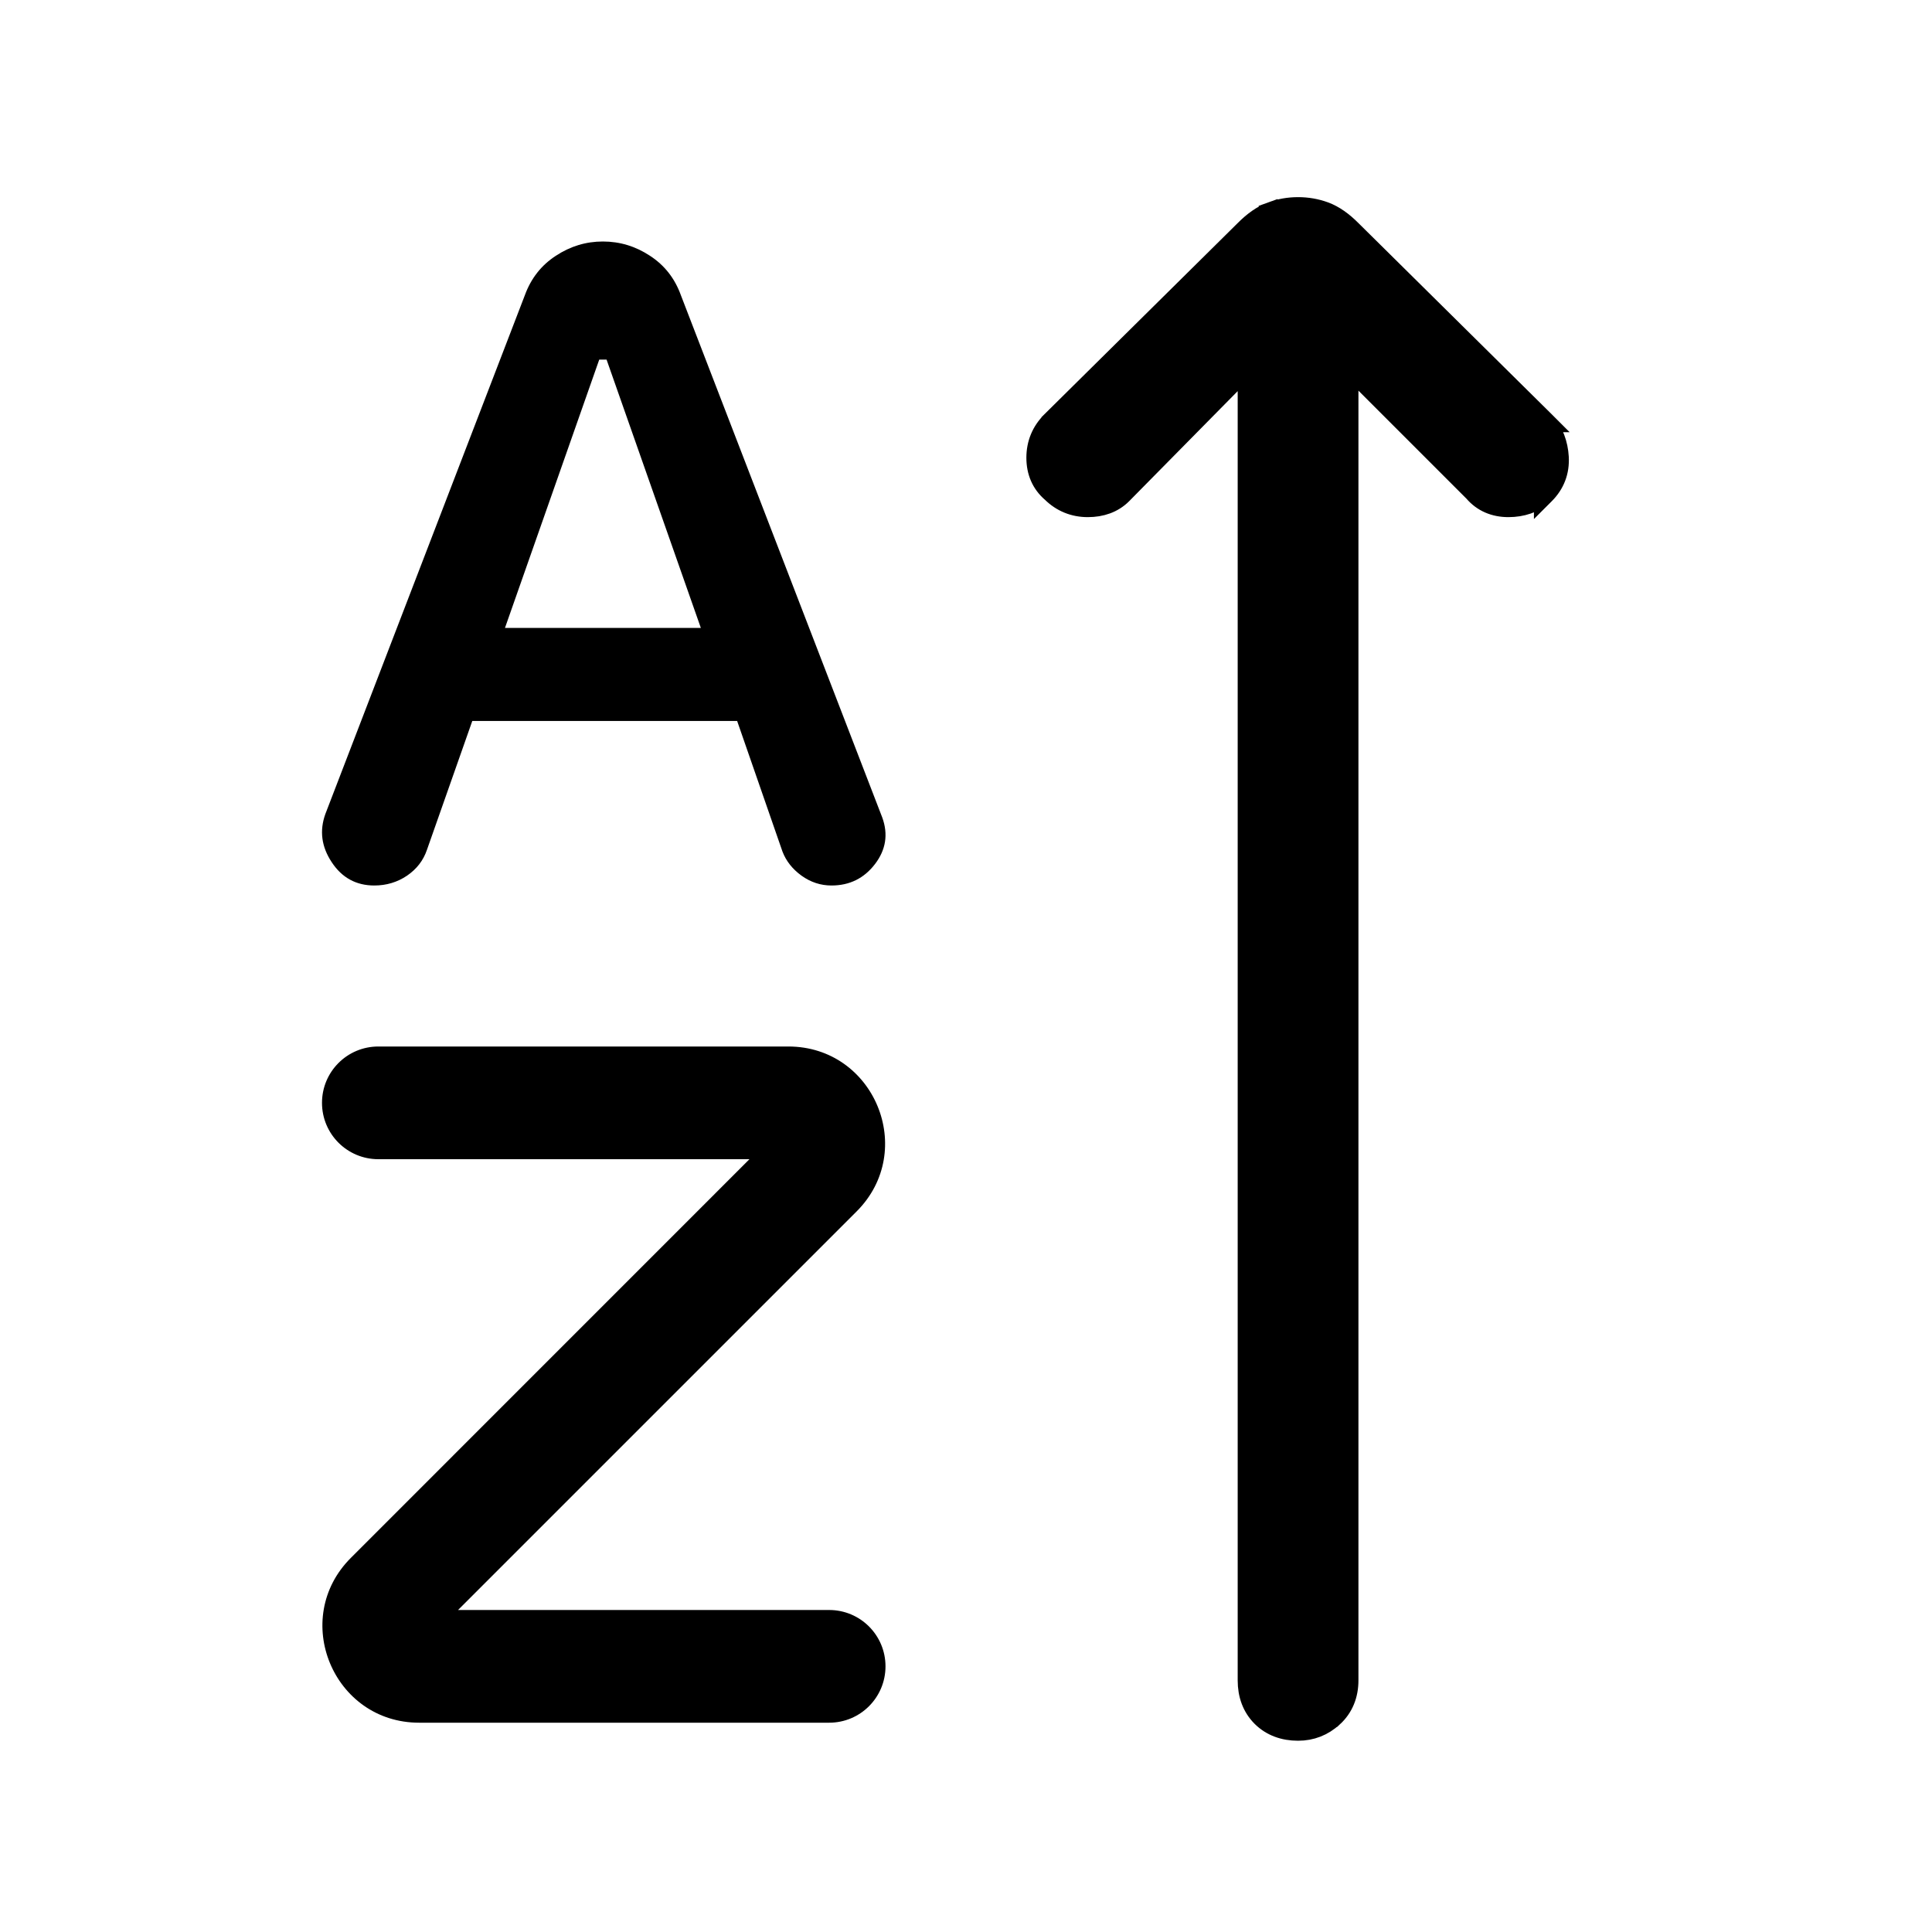 <svg width="24" height="24" viewBox="0 0 24 24" fill="none" xmlns="http://www.w3.org/2000/svg">
<path d="M15.673 21.325L15.674 21.326C15.793 21.444 15.948 21.499 16.125 21.499C16.29 21.499 16.437 21.442 16.559 21.329L16.56 21.329C16.688 21.211 16.75 21.055 16.75 20.874L16.75 4.551L18.308 6.109C18.417 6.237 18.565 6.299 18.738 6.299C18.906 6.299 19.056 6.249 19.18 6.145L19.18 6.146L19.188 6.138C19.314 6.012 19.373 5.856 19.363 5.679L19.363 5.679C19.353 5.513 19.298 5.366 19.196 5.244L19.197 5.244L19.188 5.235L16.788 2.861C16.788 2.861 16.788 2.861 16.788 2.861C16.681 2.753 16.57 2.674 16.456 2.632L16.456 2.632C16.35 2.593 16.239 2.574 16.125 2.574C16.011 2.574 15.901 2.593 15.795 2.632L15.838 2.749L15.795 2.632C15.68 2.673 15.569 2.753 15.462 2.861C15.462 2.861 15.462 2.861 15.462 2.861L13.062 5.235L13.062 5.235L13.062 5.236C12.938 5.359 12.875 5.512 12.875 5.686C12.875 5.86 12.937 6.007 13.066 6.117C13.188 6.237 13.34 6.299 13.513 6.299C13.68 6.299 13.827 6.249 13.938 6.138L13.938 6.138L13.939 6.137L15.5 4.554L15.5 20.874C15.5 21.052 15.555 21.206 15.673 21.325Z" fill="black" stroke="black" stroke-width="0.25"/>
<path fill-rule="evenodd" clip-rule="evenodd" d="M9.31 14.4H4.7C4.313 14.4 4 14.087 4 13.7C4 13.313 4.313 13 4.7 13H9.793C10.862 13 11.397 14.293 10.641 15.049L5.69 20H10.3C10.687 20 11 20.313 11 20.7C11 21.087 10.687 21.4 10.3 21.4H5.207C4.138 21.4 3.603 20.107 4.359 19.352L9.31 14.4Z" fill="black"/>
<path d="M6.273 7.8L7.444 4.467H7.535L8.706 7.8H6.273ZM4.65 11C4.8 11 4.936 10.959 5.056 10.878C5.176 10.796 5.259 10.689 5.304 10.556L5.867 8.956H9.157L9.72 10.578C9.765 10.696 9.844 10.796 9.957 10.878C10.07 10.959 10.194 11 10.329 11C10.554 11 10.734 10.911 10.87 10.733C11.005 10.556 11.035 10.363 10.96 10.156L8.458 3.667C8.383 3.459 8.256 3.296 8.075 3.178C7.895 3.059 7.7 3 7.489 3C7.279 3 7.084 3.059 6.904 3.178C6.723 3.296 6.596 3.459 6.52 3.667L4.042 10.111C3.967 10.319 3.993 10.518 4.121 10.711C4.248 10.904 4.425 11 4.65 11Z" fill="black"/>
</svg>
